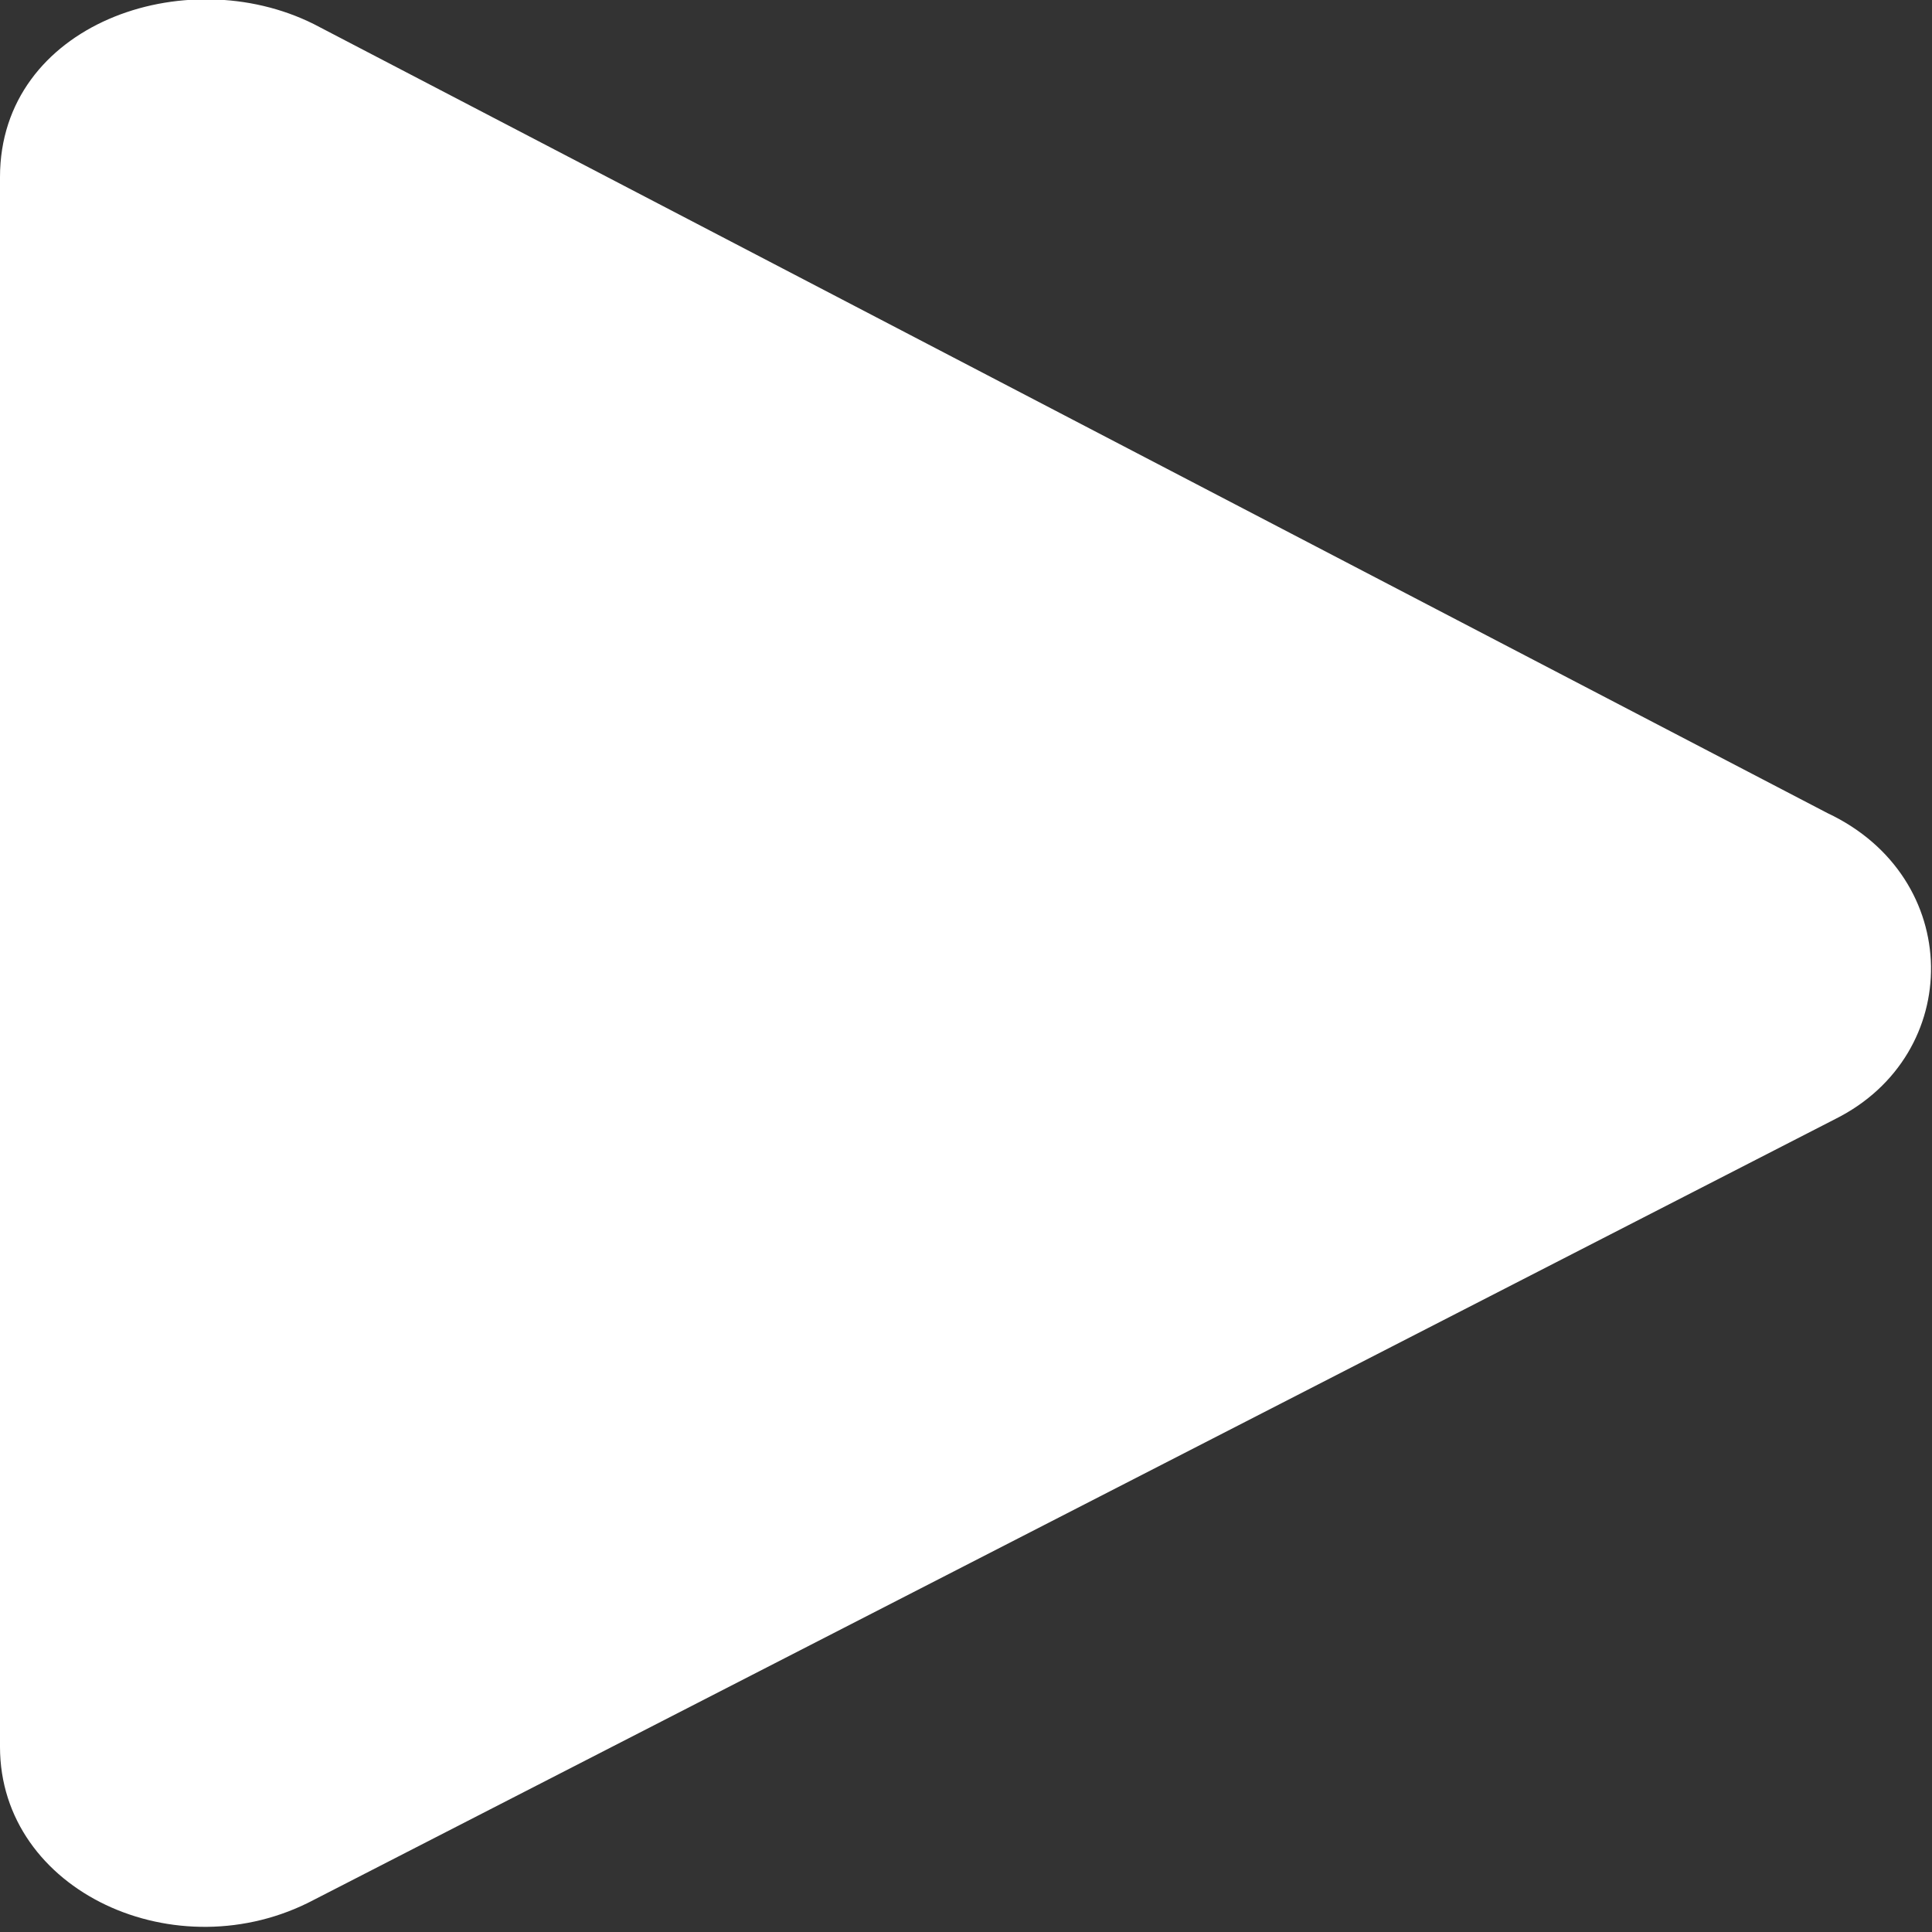 <?xml version="1.0" encoding="utf-8"?>
<!-- Generator: Adobe Illustrator 22.1.0, SVG Export Plug-In . SVG Version: 6.00 Build 0)  -->
<svg version="1.1" id="Capa_1" xmlns="http://www.w3.org/2000/svg" xmlns:xlink="http://www.w3.org/1999/xlink" x="0px" y="0px"
	 viewBox="0 0 24 24" style="enable-background:new 0 0 24 24;" xml:space="preserve">
<rect x="0" y="0" width="24" height="24" fill="#333333" stroke="none"/>
<style type="text/css">
	.st0{fill:#FFFFFF;}
</style>
<path class="st0" d="M22.7,10.1L3.9,0.3C2.3-0.5,0,0.3,0,2.2v19.5c0,1.8,2.2,2.8,3.9,1.9l18.9-9.7C24.4,13.1,24.4,10.9,22.7,10.1
	L22.7,10.1z"/>
</svg>
